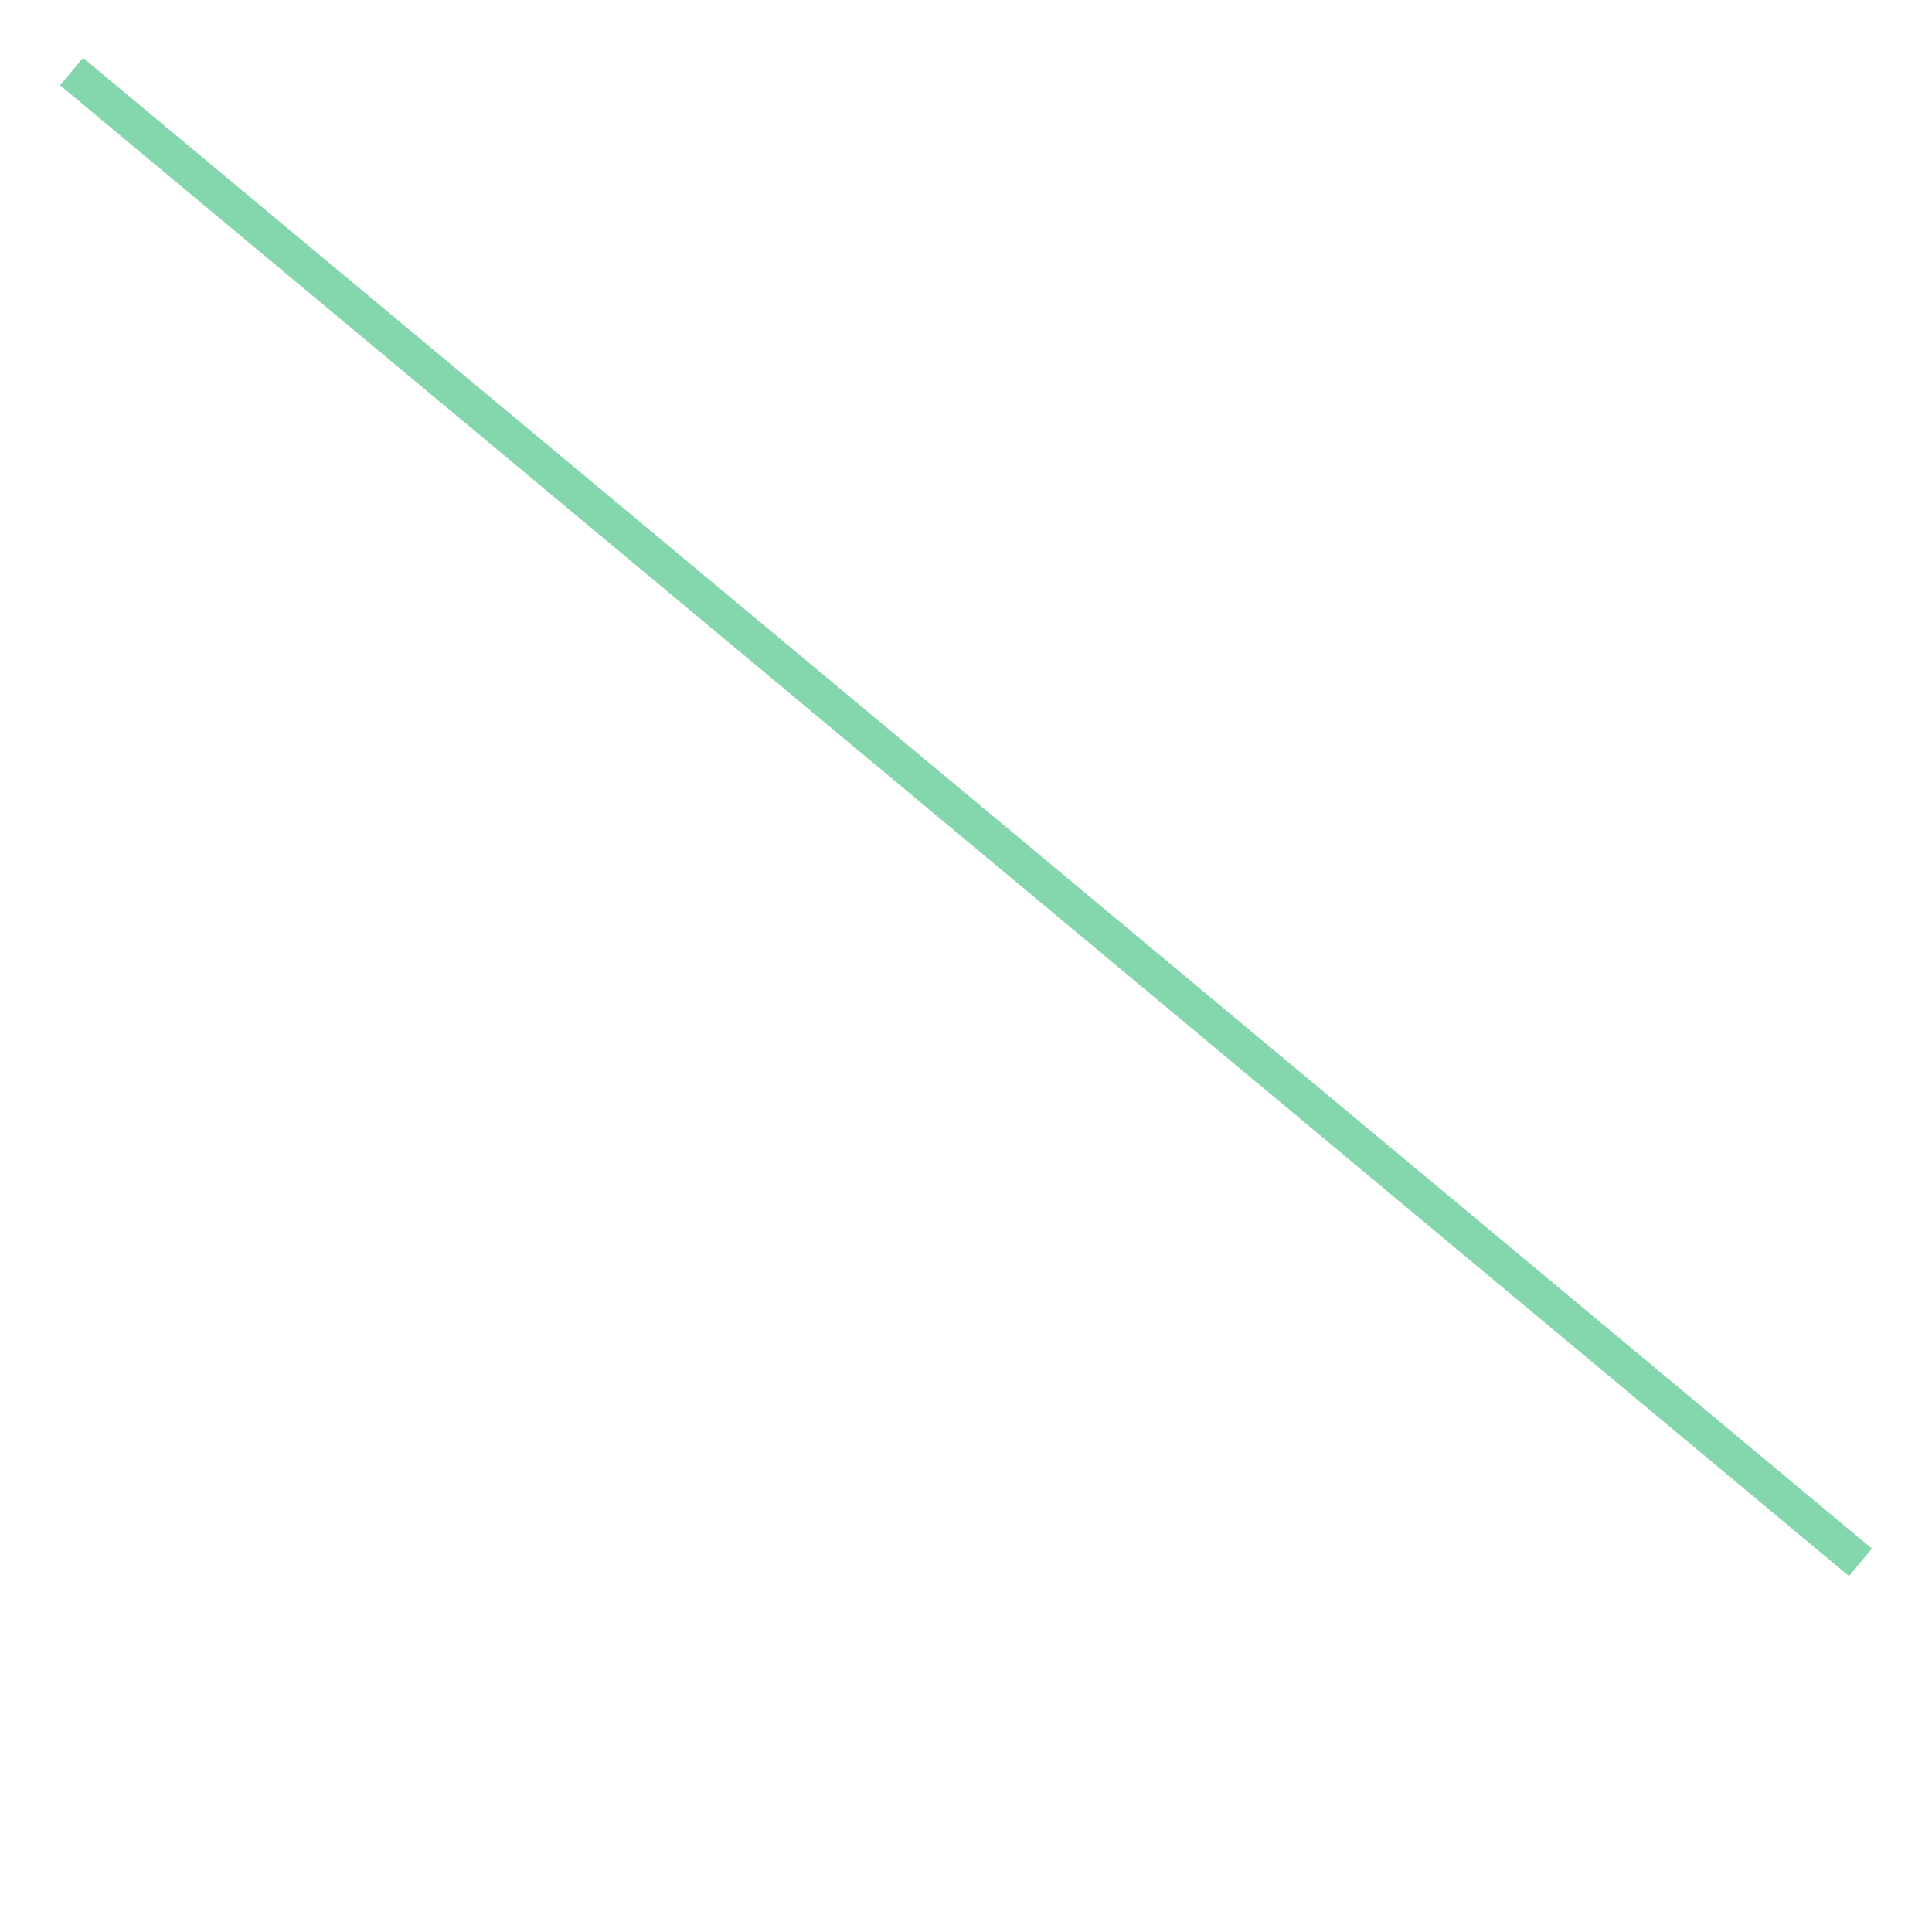 <svg xmlns="http://www.w3.org/2000/svg" xmlns:xlink="http://www.w3.org/1999/xlink" width="100.0" height="100.0" viewBox="-113.212 37.188 0.324 0.274" preserveAspectRatio="xMinYMin meet"><g transform="matrix(1,0,0,-1,0,74.65)"><polyline fill="none" stroke="#66cc99" stroke-width="0.006" points="-113.2,37.45 -112.9,37.2" opacity="0.8" /></g></svg>